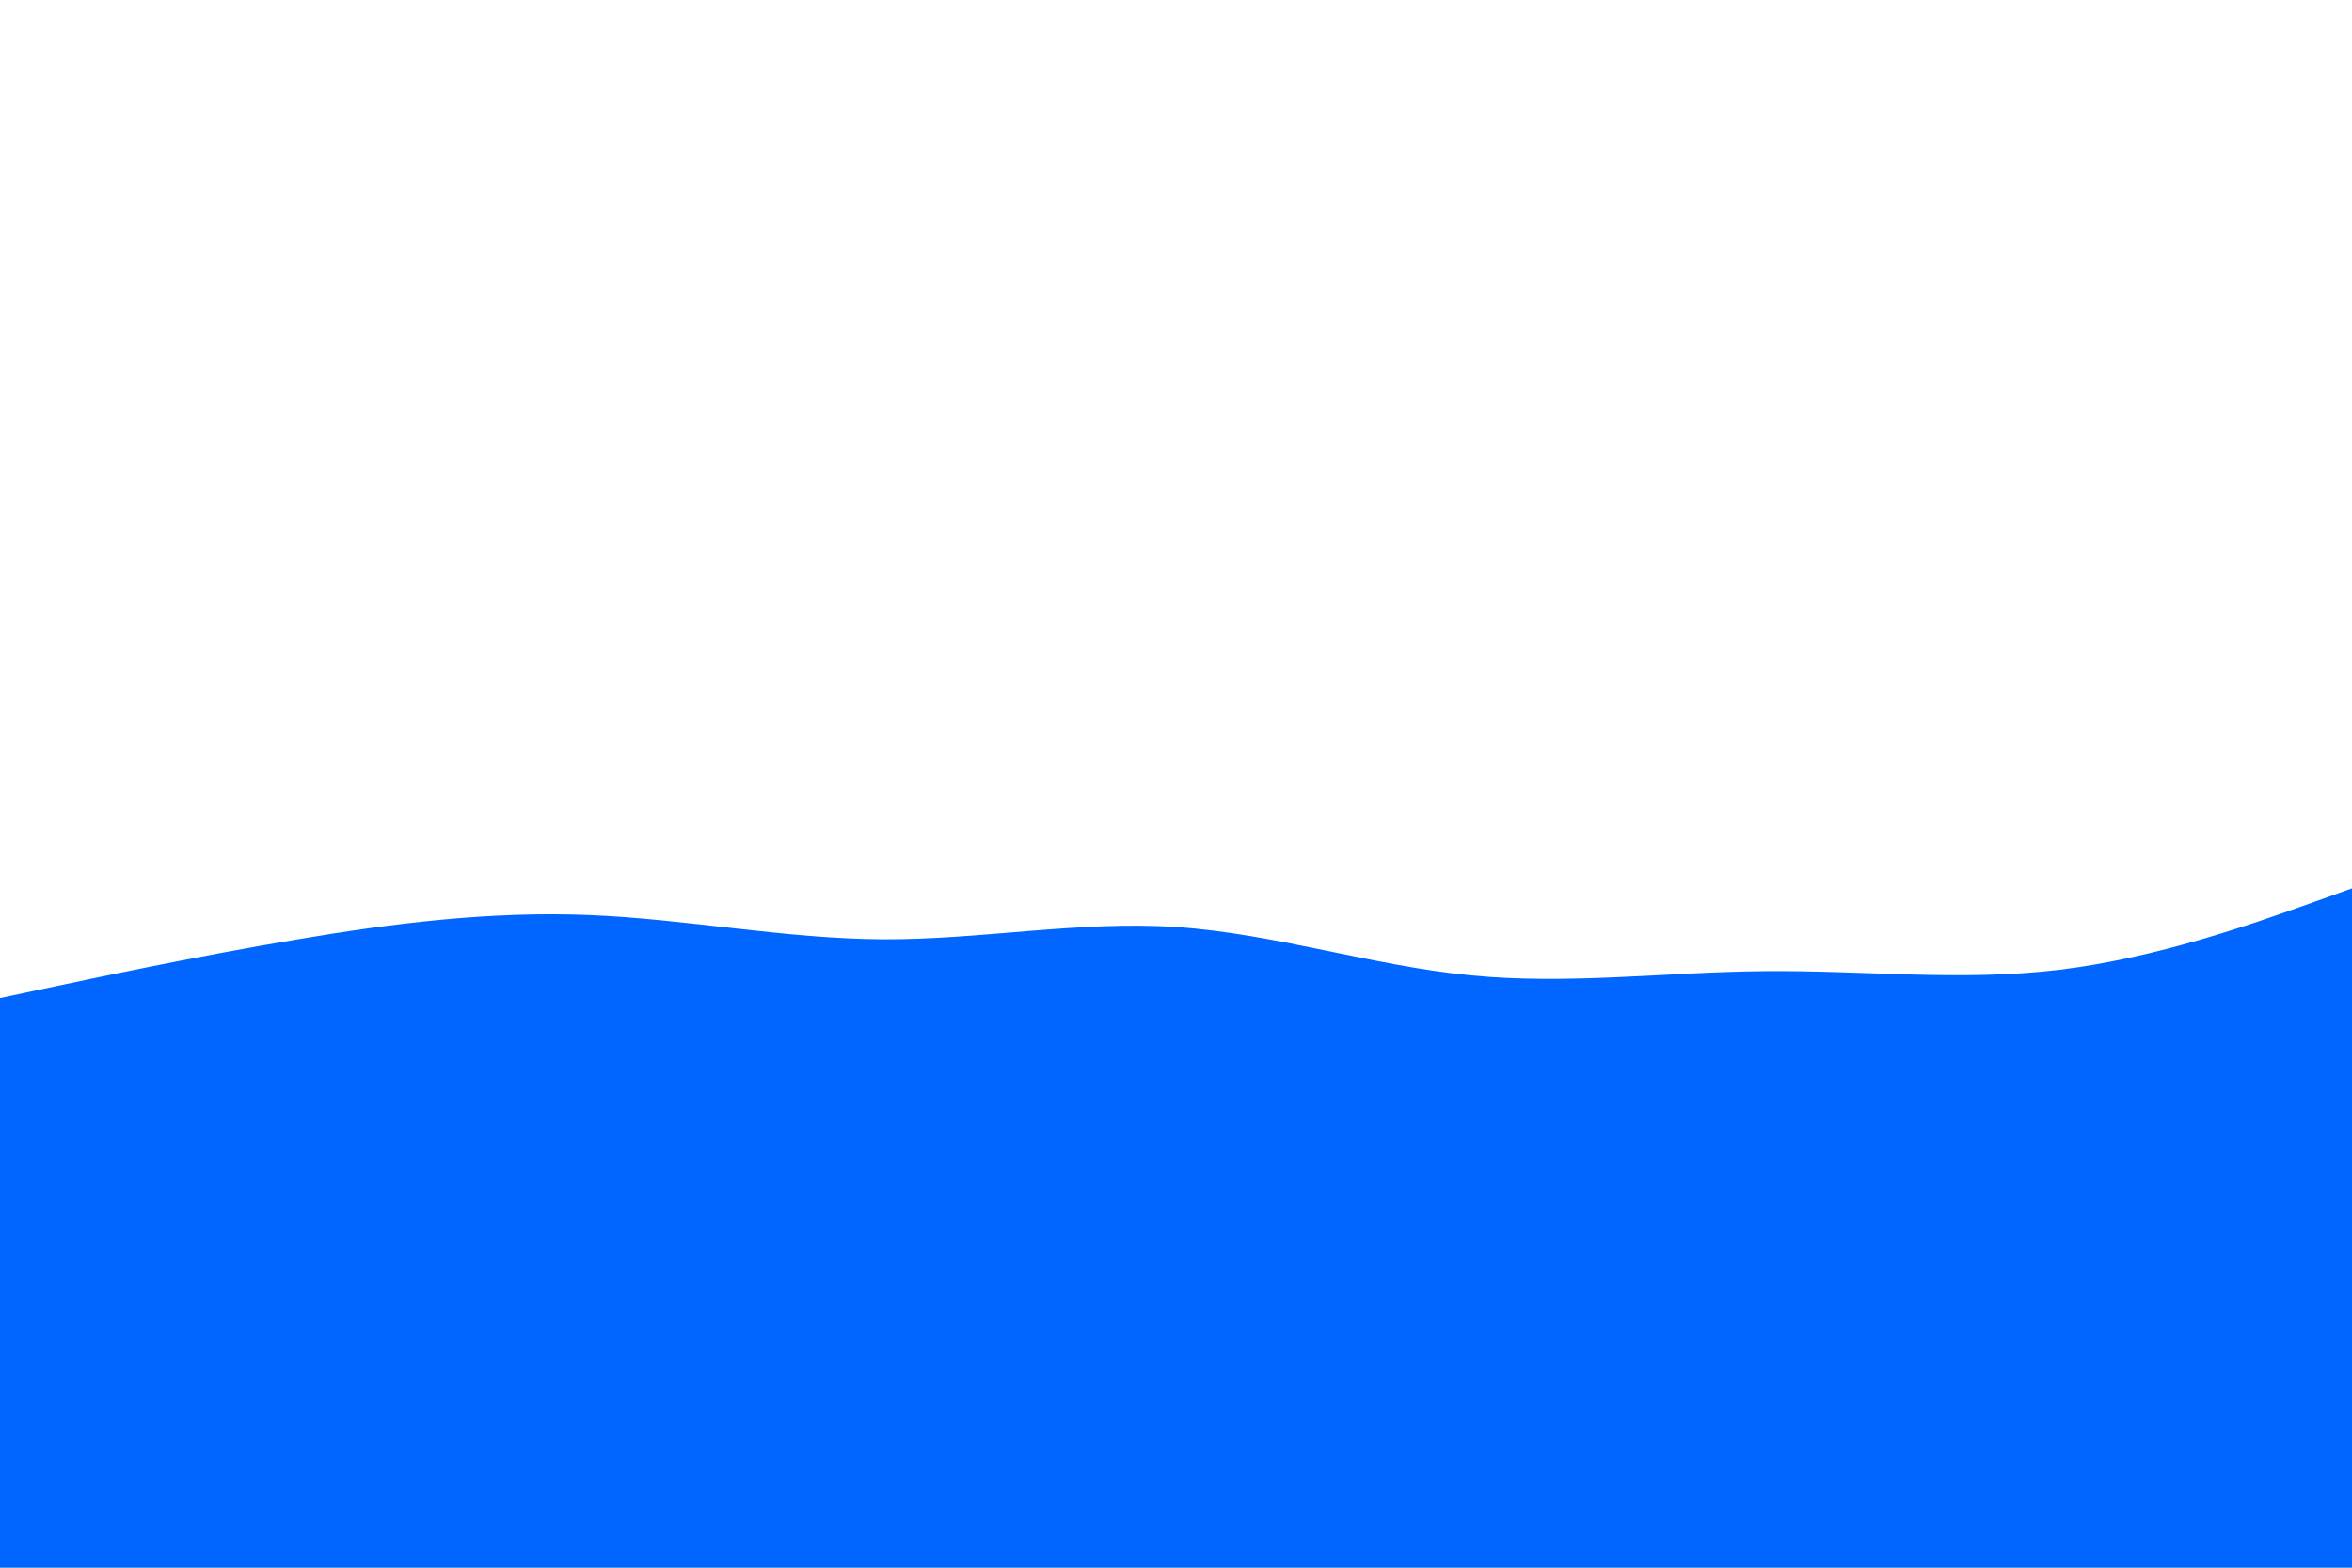 <svg id="visual" viewBox="0 0 900 600" width="900" height="600" xmlns="http://www.w3.org/2000/svg" xmlns:xlink="http://www.w3.org/1999/xlink" version="1.1"><path d="M0 382L18.8 378C37.7 374 75.3 366 112.8 359.7C150.3 353.3 187.7 348.7 225.2 350.2C262.7 351.7 300.3 359.3 337.8 359.5C375.3 359.7 412.7 352.3 450.2 354.8C487.7 357.3 525.3 369.7 562.8 373.3C600.3 377 637.7 372 675.2 371.7C712.7 371.3 750.3 375.7 787.8 371.2C825.3 366.7 862.7 353.3 881.3 346.7L900 340L900 601L881.3 601C862.7 601 825.3 601 787.8 601C750.3 601 712.7 601 675.2 601C637.7 601 600.3 601 562.8 601C525.3 601 487.7 601 450.2 601C412.7 601 375.3 601 337.8 601C300.3 601 262.7 601 225.2 601C187.7 601 150.3 601 112.8 601C75.3 601 37.7 601 18.8 601L0 601Z" fill="#0066FF" stroke-linecap="round" stroke-linejoin="miter"></path></svg>